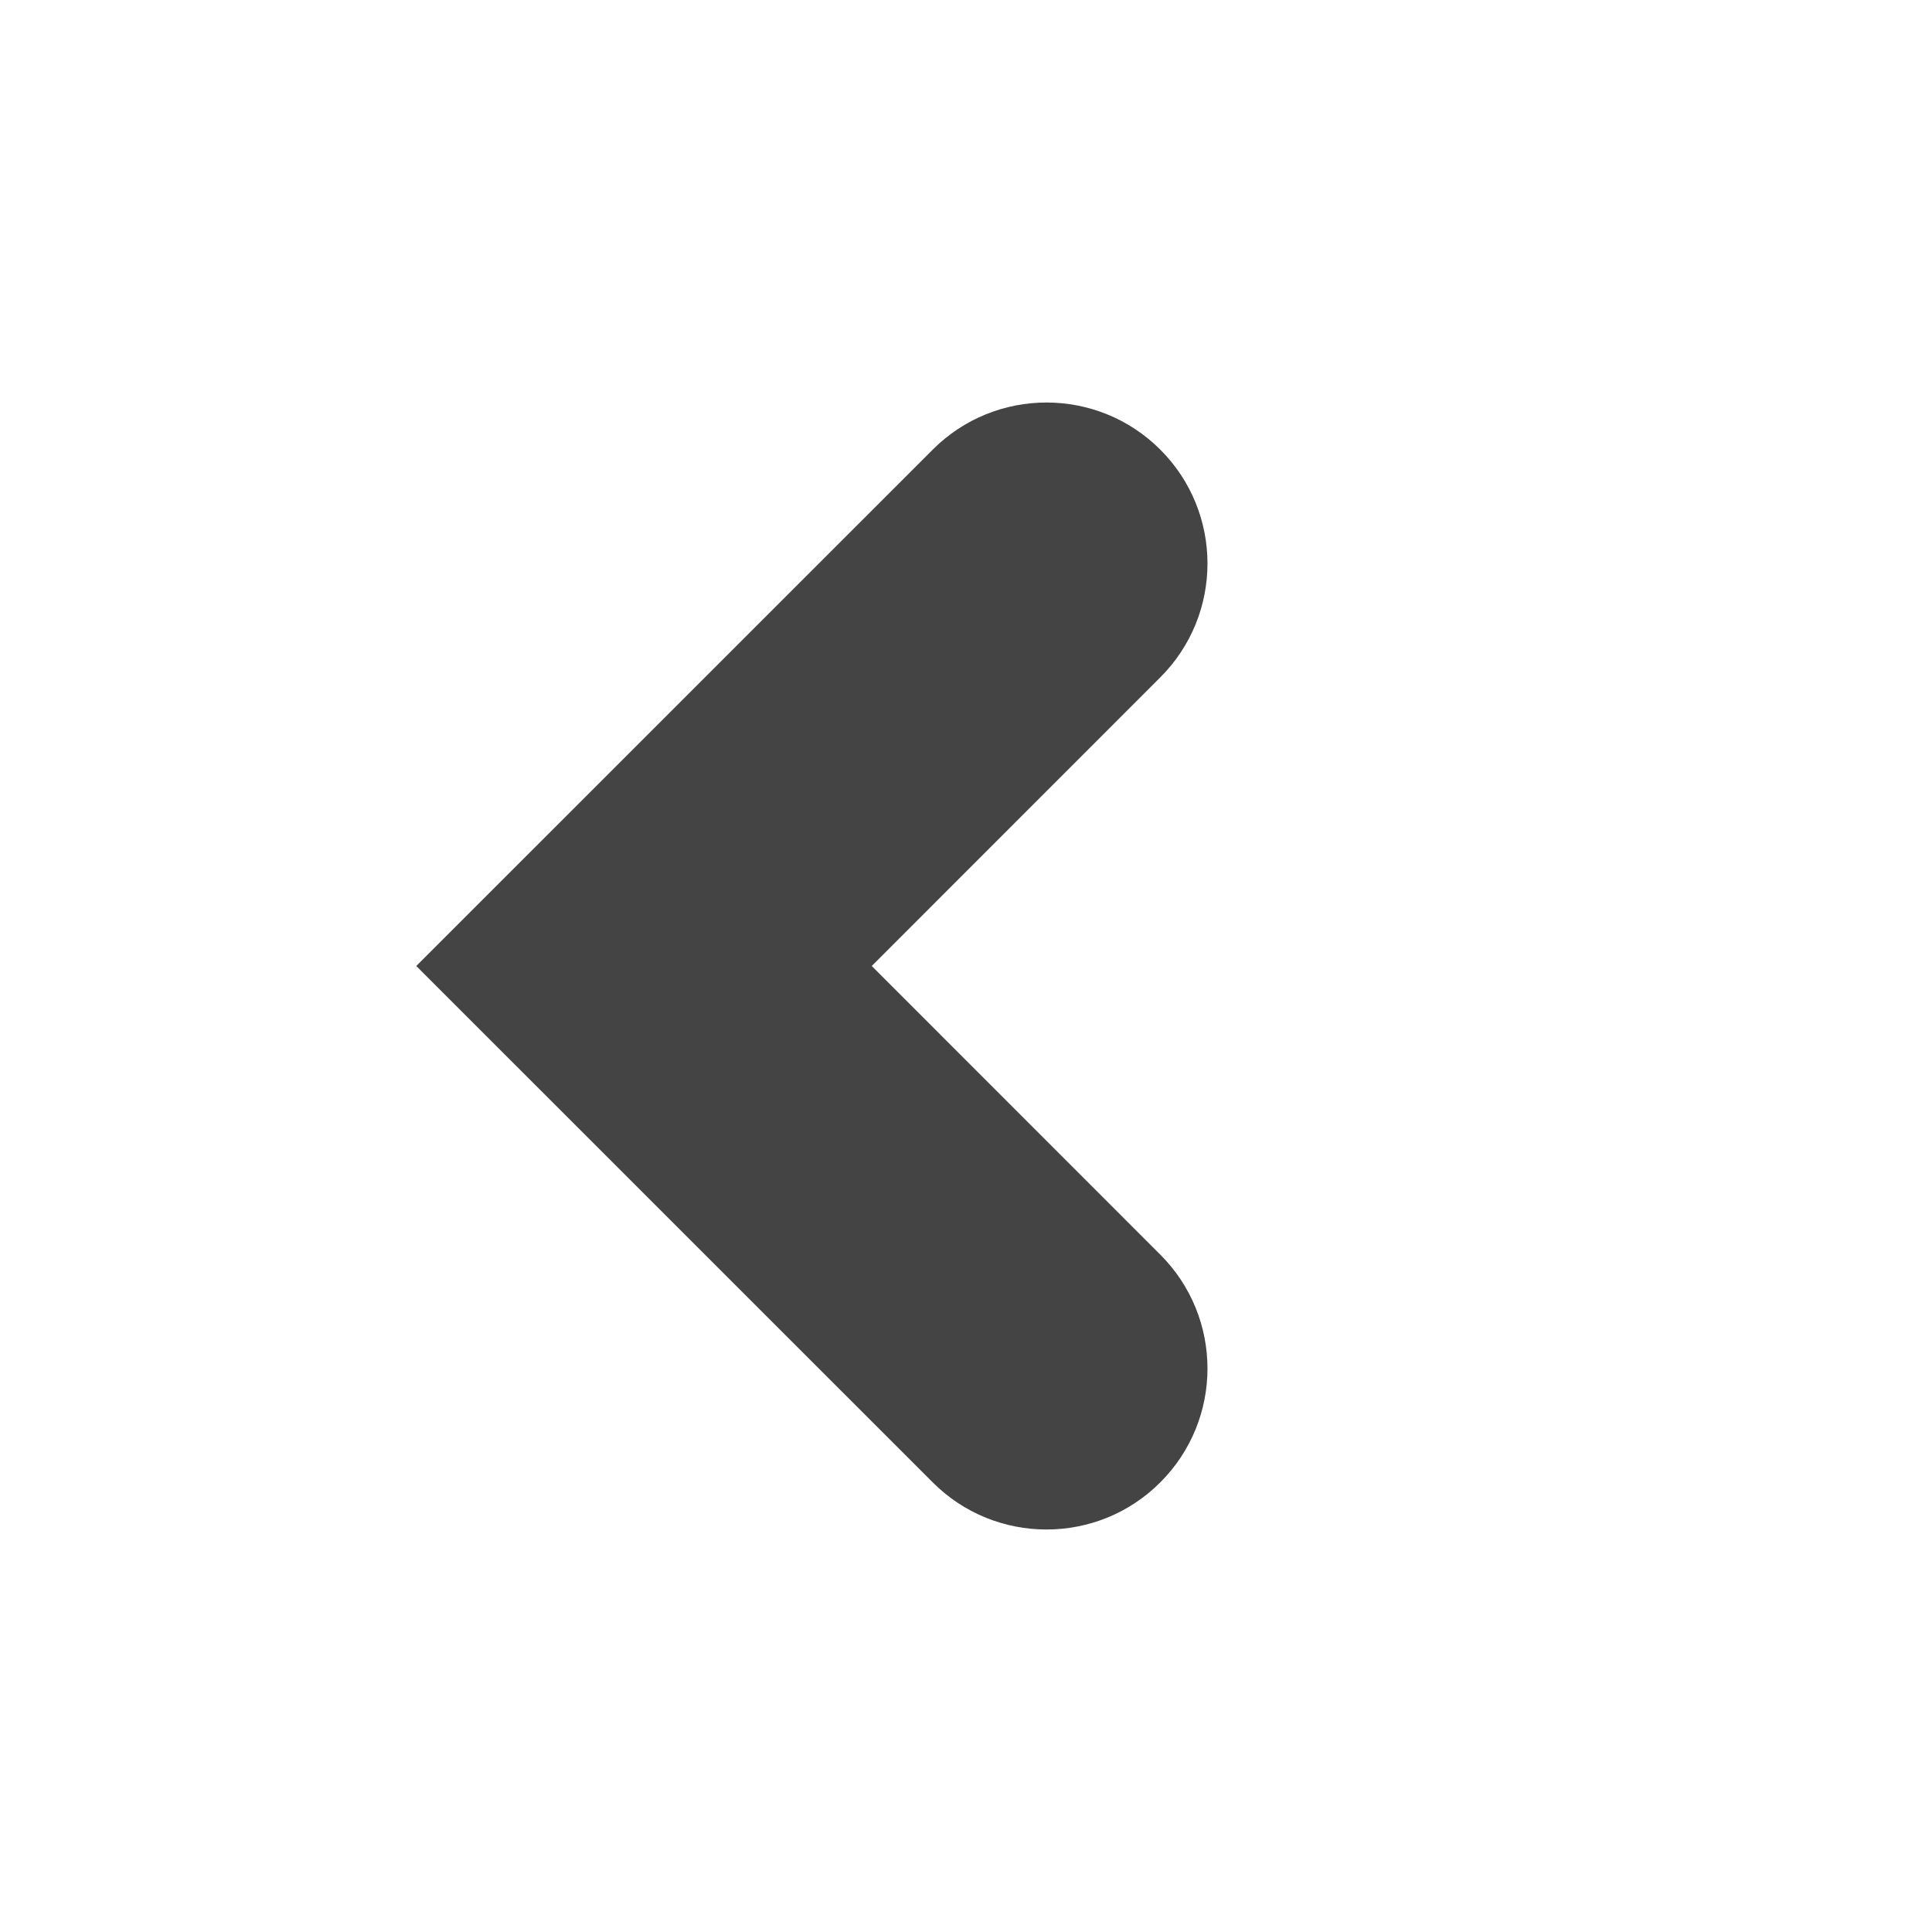 <?xml version="1.0" encoding="utf-8"?>
<!-- Generated by IcoMoon.io -->
<!DOCTYPE svg PUBLIC "-//W3C//DTD SVG 1.1//EN" "http://www.w3.org/Graphics/SVG/1.1/DTD/svg11.dtd">
<svg version="1.1" xmlns="http://www.w3.org/2000/svg" xmlns:xlink="http://www.w3.org/1999/xlink" width="24" height="24" viewBox="0 0 24 24">
<path fill="#444444" d="M14.414 5.586c-0.78-0.781-2.048-0.781-2.828 0l-6.415 6.414 6.415 6.414c0.39 0.391 0.902 0.586 1.414 0.586s1.024-0.195 1.414-0.586c0.781-0.781 0.781-2.047 0-2.828l-3.585-3.586 3.585-3.586c0.781-0.781 0.781-2.047 0-2.828z"></path>
</svg>
